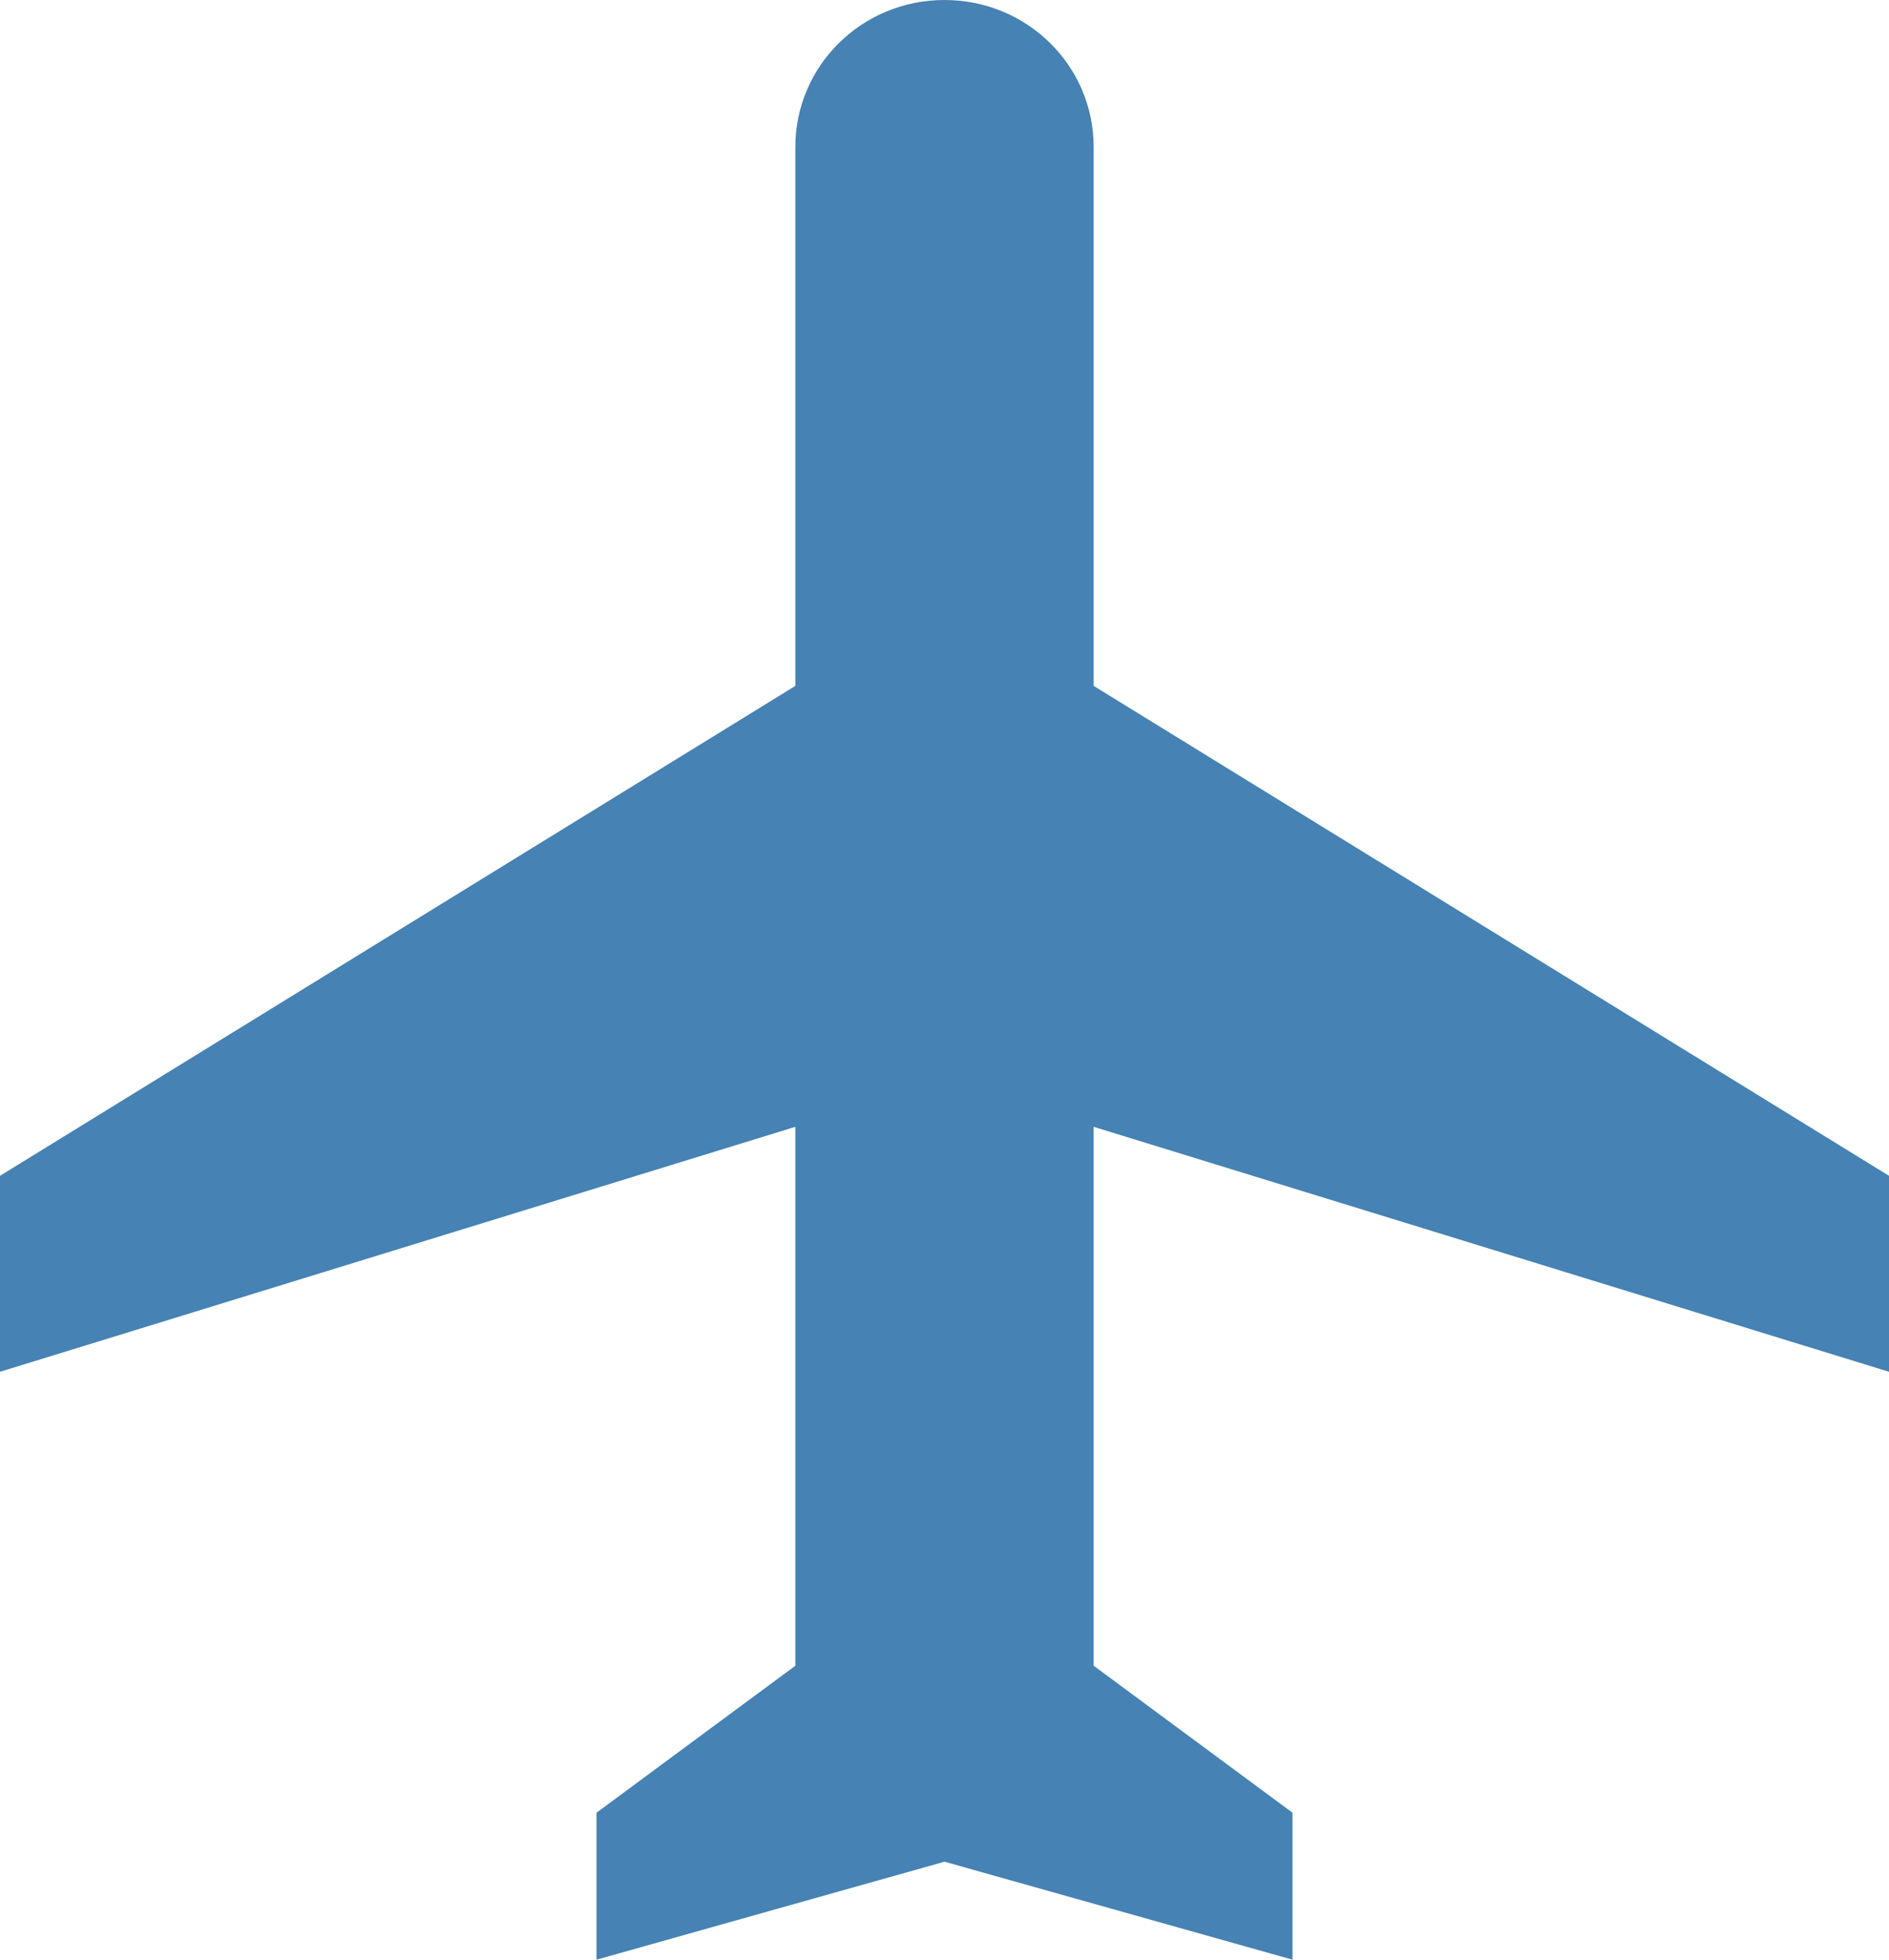<svg width="27" height="28" viewBox="0 0 27 28" fill="none" xmlns="http://www.w3.org/2000/svg">
<path d="M27 19.6V16.8L15.632 9.8V2.1C15.632 0.938 14.68 0 13.5 0C12.32 0 11.368 0.938 11.368 2.1V9.8L0 16.8V19.6L11.368 16.1V23.8L8.526 25.9V28L13.5 26.6L18.474 28V25.9L15.632 23.8V16.1L27 19.6Z" fill="steelblue"/>
</svg>
